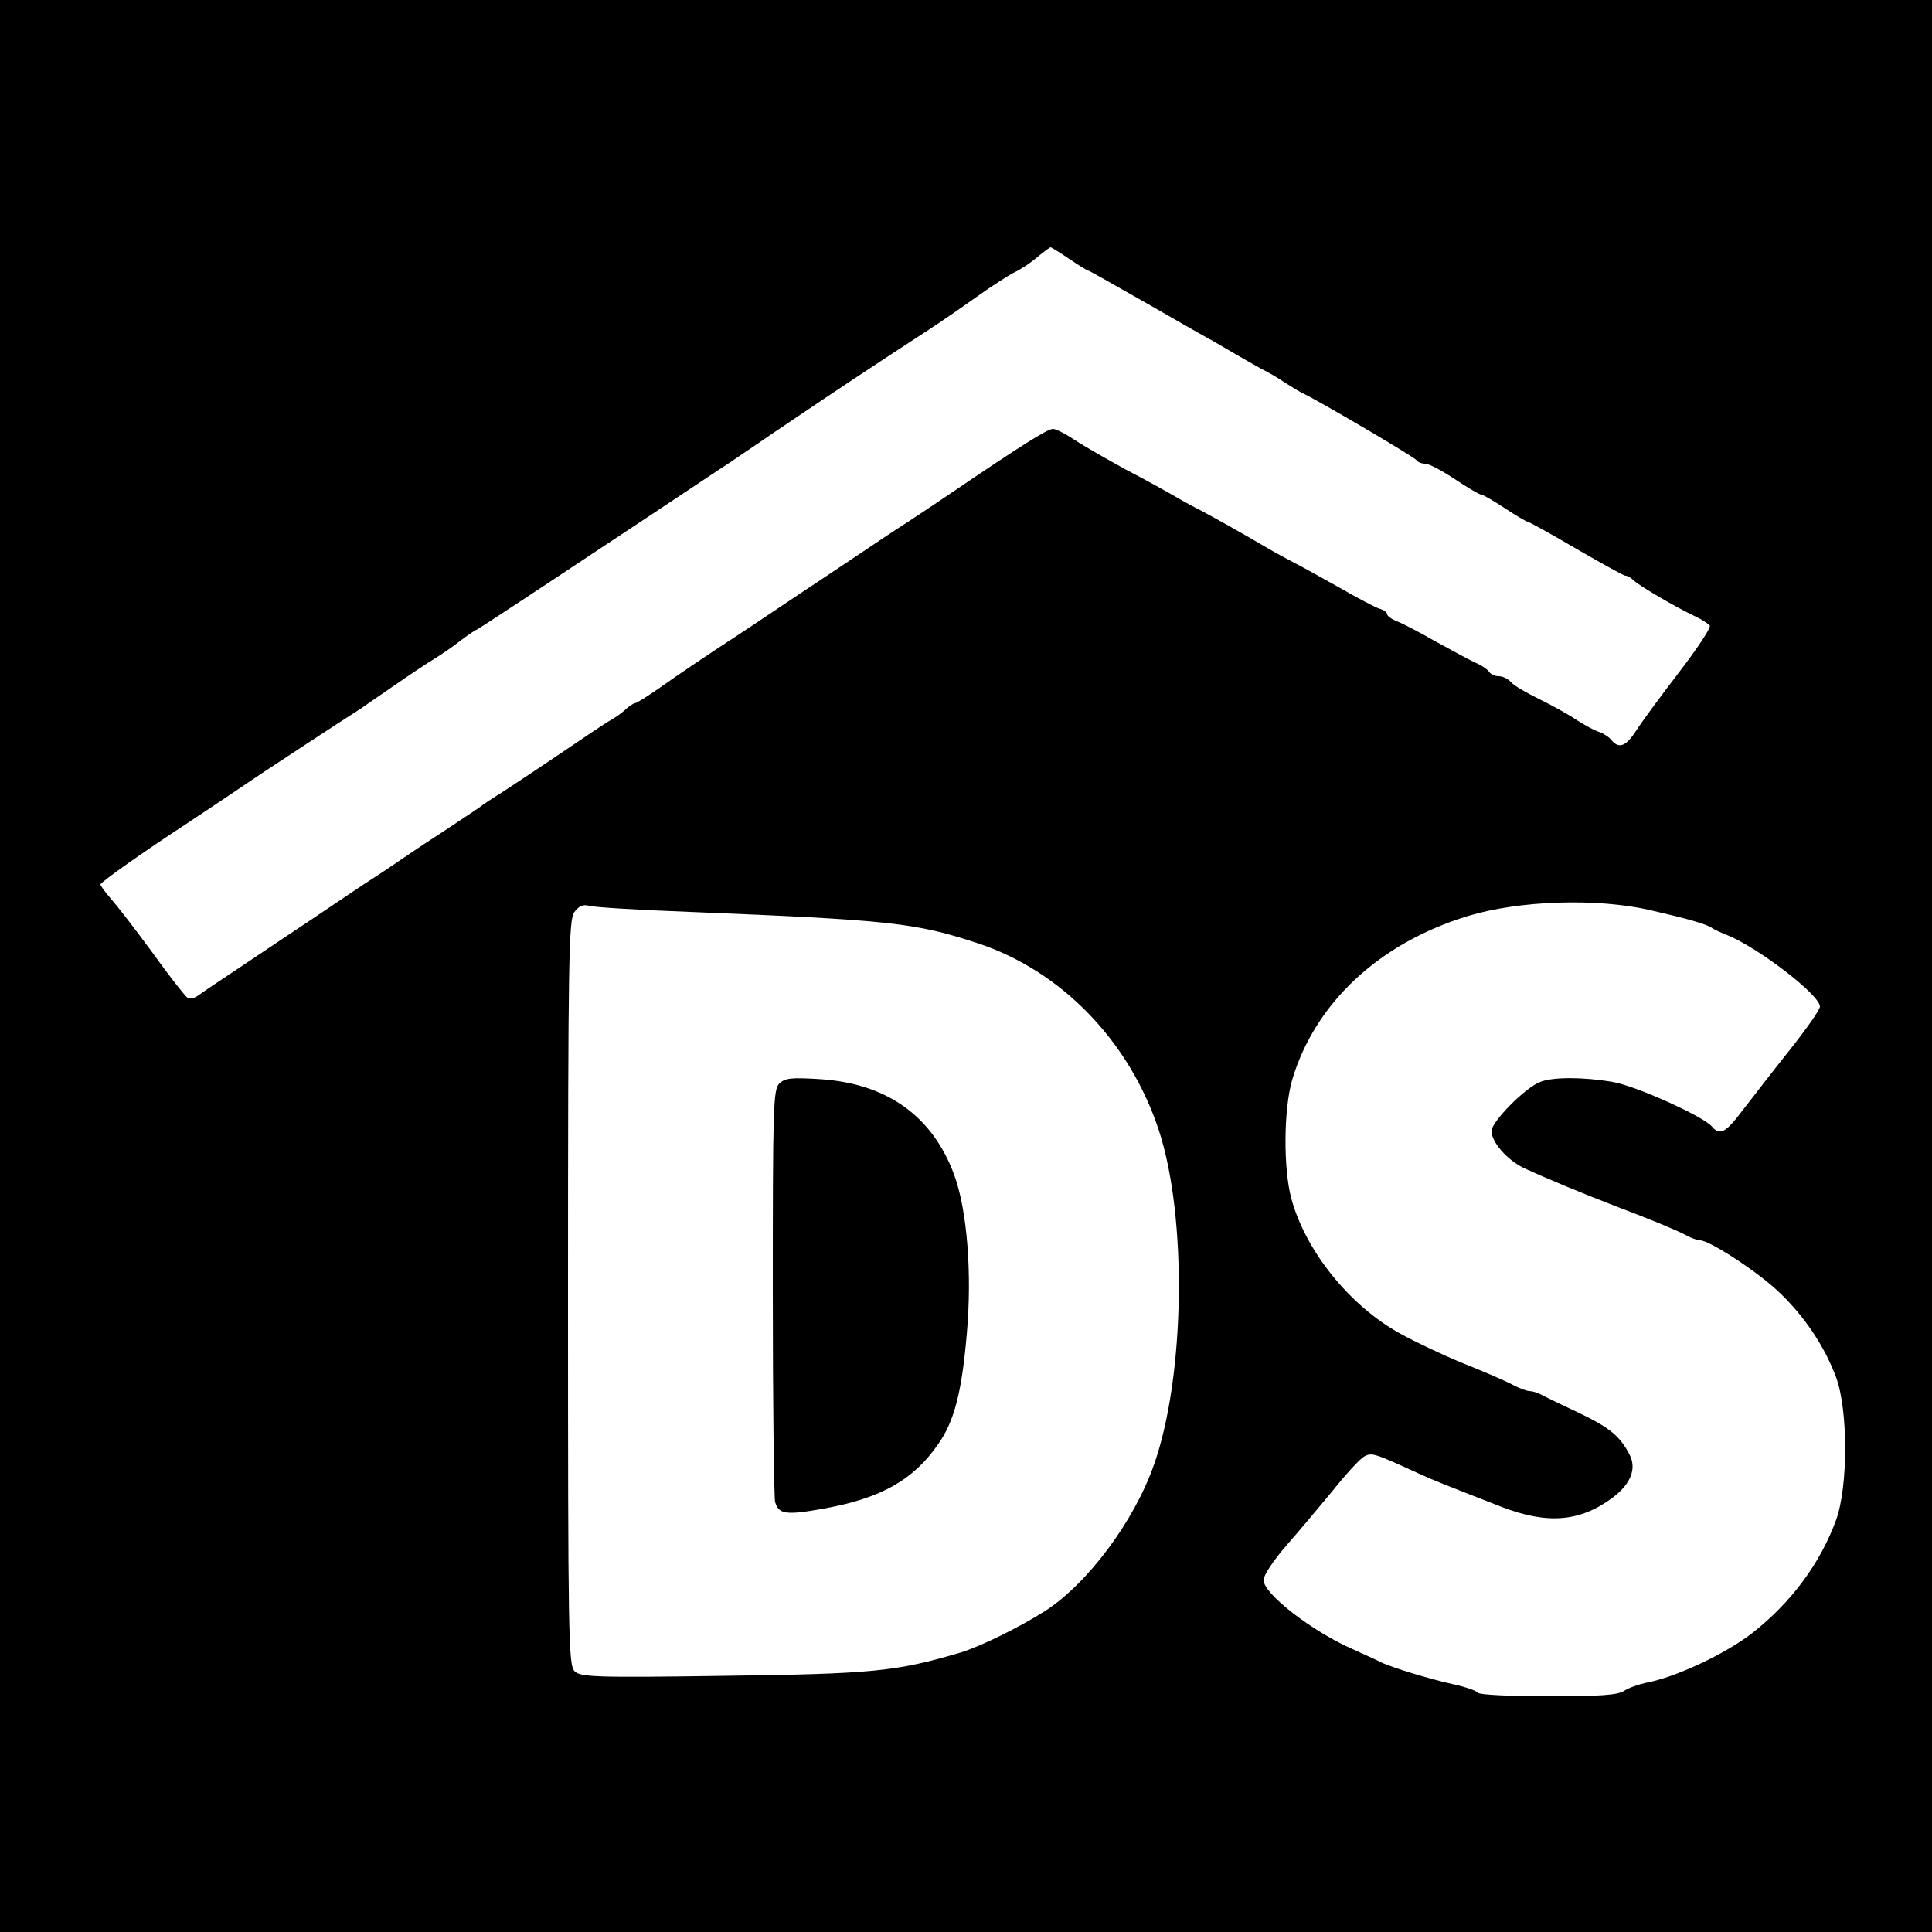 <?xml version="1.0" standalone="no"?>
<!DOCTYPE svg PUBLIC "-//W3C//DTD SVG 20010904//EN"
 "http://www.w3.org/TR/2001/REC-SVG-20010904/DTD/svg10.dtd">
<svg version="1.0" xmlns="http://www.w3.org/2000/svg"
 width="500pt" height="500pt" viewBox="0 0 500 500"
 preserveAspectRatio="xMidYMid meet">
<g transform="translate(0,500) scale(0.1,-0.1)"
fill="#000000" stroke="none">
<path d="M0 2500 l0 -2500 2500 0 2500 0 0 2500 0 2500 -2500 0 -2500 0 0
-2500z m2767 1830 c24 -16 46 -30 49 -30 2 0 73 -40 157 -88 83 -48 159 -91
167 -95 8 -5 33 -19 55 -32 22 -13 54 -31 70 -40 17 -8 44 -24 60 -35 17 -11
37 -23 45 -27 36 -16 291 -166 296 -174 3 -5 13 -9 22 -9 10 0 44 -18 77 -40
33 -22 64 -40 68 -40 5 0 32 -16 61 -35 29 -19 56 -35 59 -35 3 0 60 -31 126
-70 66 -38 123 -70 128 -70 5 0 14 -5 21 -12 14 -14 110 -70 159 -93 17 -8 34
-19 38 -24 3 -6 -33 -60 -79 -120 -47 -61 -97 -129 -111 -151 -27 -42 -45 -49
-65 -25 -6 8 -21 17 -32 21 -11 3 -36 17 -55 29 -19 13 -63 38 -98 55 -35 17
-69 37 -75 45 -7 8 -21 15 -31 15 -10 0 -21 5 -25 11 -3 6 -21 18 -38 25 -17
8 -62 33 -101 54 -38 22 -82 45 -97 51 -16 6 -28 15 -28 19 0 5 -9 12 -21 15
-11 4 -57 28 -102 54 -45 25 -93 52 -107 59 -14 7 -43 23 -65 35 -92 54 -152
87 -180 102 -16 8 -48 25 -70 38 -22 13 -80 45 -130 71 -49 27 -109 61 -133
77 -24 16 -49 29 -57 29 -14 0 -84 -44 -268 -169 -53 -36 -105 -70 -114 -76
-9 -5 -97 -64 -197 -131 -100 -66 -203 -136 -231 -154 -98 -64 -161 -107 -212
-143 -29 -20 -56 -37 -60 -37 -3 0 -15 -7 -25 -17 -10 -9 -27 -21 -38 -27 -11
-6 -36 -23 -57 -37 -44 -30 -166 -112 -226 -151 -23 -14 -48 -31 -57 -38 -8
-6 -54 -36 -102 -68 -48 -31 -95 -63 -105 -70 -10 -7 -47 -32 -83 -55 -36 -24
-99 -66 -140 -94 -41 -27 -121 -81 -178 -119 -57 -38 -111 -74 -120 -81 -10
-7 -22 -9 -27 -5 -6 4 -47 56 -90 116 -44 60 -92 122 -107 139 -16 18 -28 35
-28 38 0 6 121 91 218 154 26 17 171 114 200 134 23 15 200 132 254 166 8 6
48 33 87 60 40 28 87 59 105 70 18 11 49 32 69 48 20 15 38 27 40 27 2 0 148
96 324 213 176 116 326 217 335 222 8 6 55 37 104 71 110 74 146 99 304 203
69 45 132 86 140 92 8 5 47 32 85 59 39 28 84 57 100 65 17 8 44 26 60 40 17
14 32 25 34 25 2 0 23 -13 48 -30z m1502 -1685 c100 -23 141 -35 159 -45 9 -6
28 -15 42 -20 81 -33 240 -155 240 -185 0 -8 -35 -58 -78 -112 -43 -54 -97
-124 -121 -155 -45 -60 -60 -68 -81 -43 -22 26 -199 106 -257 115 -75 13 -155
13 -187 0 -38 -14 -126 -103 -126 -127 0 -29 41 -75 82 -95 58 -27 159 -69
248 -103 82 -31 145 -57 172 -71 14 -8 31 -14 38 -14 24 0 147 -80 202 -132
67 -63 120 -142 150 -223 31 -85 31 -282 0 -368 -41 -113 -117 -215 -218 -294
-70 -54 -198 -114 -274 -128 -19 -4 -45 -13 -57 -21 -17 -11 -64 -14 -197 -14
-97 0 -177 4 -181 9 -3 5 -31 15 -63 22 -60 13 -162 44 -190 58 -9 5 -41 19
-69 32 -106 46 -233 144 -233 180 0 12 26 51 58 88 32 36 86 101 121 143 34
43 71 83 82 89 20 10 24 9 144 -46 30 -14 63 -27 209 -84 121 -47 206 -40 292
25 45 35 60 74 41 110 -25 48 -52 70 -134 109 -43 20 -86 41 -95 46 -10 5 -23
9 -30 9 -7 0 -26 7 -43 16 -16 9 -74 34 -129 56 -54 22 -127 57 -163 77 -130
72 -244 213 -281 349 -21 78 -20 230 2 307 59 199 225 354 454 424 134 41 334
47 471 16z m-2484 -5 c519 -21 584 -28 745 -81 216 -71 393 -253 469 -484 74
-225 68 -639 -13 -867 -51 -145 -171 -306 -281 -377 -66 -42 -167 -92 -220
-108 -166 -49 -226 -55 -611 -60 -337 -5 -372 -3 -387 12 -16 15 -17 93 -17
978 0 870 2 965 16 986 12 16 22 21 38 17 11 -4 129 -11 261 -16z"/>
<path d="M2017 2196 c-16 -16 -17 -60 -17 -539 0 -287 3 -532 6 -544 9 -32 28
-35 127 -17 149 27 232 75 296 168 41 59 60 133 73 283 14 157 1 320 -32 411
-56 153 -173 237 -345 249 -78 5 -93 3 -108 -11z"/>
</g>
</svg>
